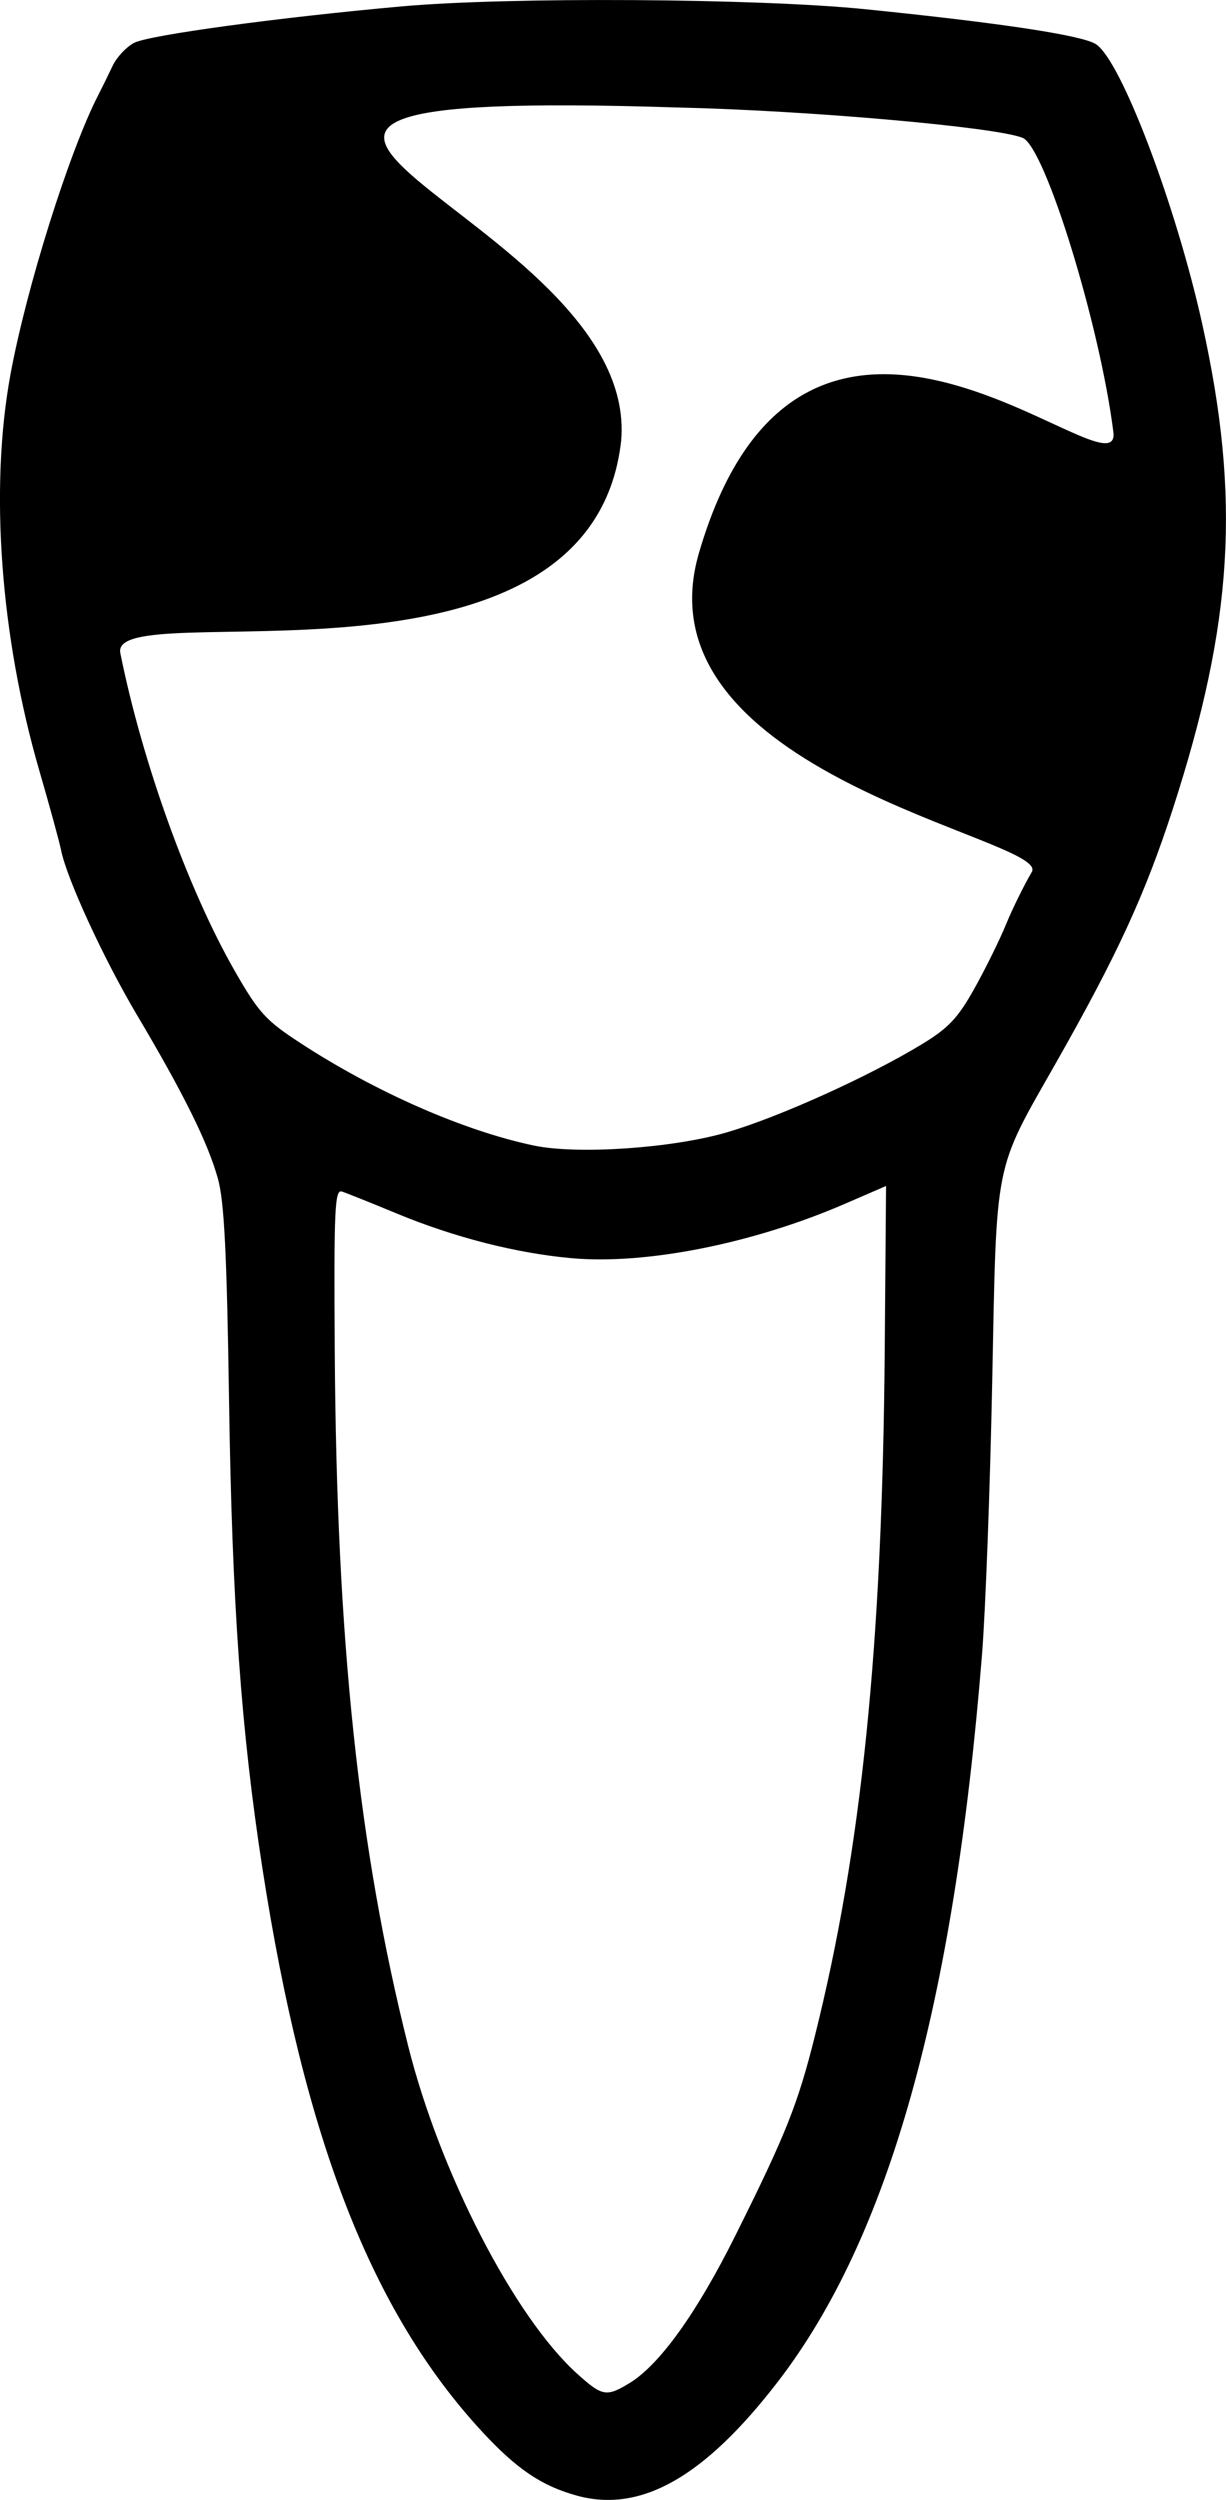 <?xml version="1.0" encoding="UTF-8" standalone="no"?>
<svg
   xmlns:dc="http://purl.org/dc/elements/1.1/"
   xmlns:cc="http://creativecommons.org/ns#"
   xmlns:rdf="http://www.w3.org/1999/02/22-rdf-syntax-ns#"
   xmlns:svg="http://www.w3.org/2000/svg"
   xmlns="http://www.w3.org/2000/svg"
   xmlns:sodipodi="http://sodipodi.sourceforge.net/DTD/sodipodi-0.dtd"
   xmlns:inkscape="http://www.inkscape.org/namespaces/inkscape"
   width="79.087mm"
   height="161.142mm"
   viewBox="0 0 79.087 161.142"
   version="1.1"
   id="svg6626"
   inkscape:version="1.0 (4035a4f, 2020-05-01)"
   sodipodi:docname="32-42.svg">
  <defs
     id="defs6620" />
  <sodipodi:namedview
     id="base"
     pagecolor="#ffffff"
     bordercolor="#666666"
     borderopacity="1.0"
     inkscape:pageopacity="0.0"
     inkscape:pageshadow="2"
     inkscape:zoom="0.9099266"
     inkscape:cx="161.45936"
     inkscape:cy="117.53136"
     inkscape:document-units="mm"
     inkscape:current-layer="layer1"
     inkscape:document-rotation="0"
     showgrid="false"
     fit-margin-top="0"
     fit-margin-left="0"
     fit-margin-right="0"
     fit-margin-bottom="0"
     inkscape:window-width="1248"
     inkscape:window-height="943"
     inkscape:window-x="0"
     inkscape:window-y="23"
     inkscape:window-maximized="0" />
  <g
     inkscape:label="Ebene 1"
     inkscape:groupmode="layer"
     id="layer1"
     transform="translate(-112.403,-104.637)">
    <path
       sodipodi:nodetypes="sssscssccccccsscssscssscscccccsssssscsccssscccsscsc"
       inkscape:transform-center-y="8.8388162"
       inkscape:transform-center-x="-601.04076"
       inkscape:connector-curvature="0"
       id="path4720"
       d="m 149.611,265.501 c -2.264,-0.622 -3.868,-1.703 -6.098,-4.111 -7.121,-7.692 -11.466,-18.808 -14.172,-36.257 -1.383,-8.921 -1.966,-17.065 -2.163,-30.244 -0.141,-9.441 -0.309,-12.799 -0.715,-14.266 -0.638,-2.309 -2.2,-5.467 -5.225,-10.562 -2.158,-3.635 -4.549,-8.83 -4.901,-10.649 -0.092,-0.472 -0.719,-2.764 -1.395,-5.092 -2.515,-8.666 -3.212,-18.177 -1.87,-25.512 1.021,-5.579 3.796,-14.406 5.674,-18.052 0.251,-0.487 0.669,-1.336 0.928,-1.886 0.259,-0.55 0.883,-1.213 1.385,-1.473 0.968,-0.501 9.344,-1.64 17.279,-2.35 6.897,-0.617 22.933,-0.519 29.874,0.183 8.675,0.878 13.957,1.675 14.874,2.246 1.616,1.005 5.174,10.359 6.882,18.093 2.473,11.198 1.987,19.181 -1.897,31.177 -1.789,5.526 -3.603,9.463 -7.575,16.448 -3.991,7.017 -3.8,6.058 -4.086,20.461 -0.137,6.888 -0.434,14.825 -0.659,17.639 -1.816,22.619 -6.015,37.569 -13.16,46.853 -4.748,6.169 -8.845,8.49 -12.982,7.355 z m 3.402,-7.251 c 1.938,-1.182 4.336,-4.518 6.81,-9.476 3.273,-6.557 4.042,-8.486 5.143,-12.885 3.017,-12.062 4.355,-25.179 4.509,-44.198 l 0.086,-10.607 -2.646,1.146 c -5.907,2.559 -12.822,3.937 -17.62,3.511 -3.553,-0.316 -7.563,-1.337 -11.267,-2.869 -1.672,-0.692 -3.278,-1.335 -3.569,-1.43 -0.463,-0.151 -0.521,1.134 -0.461,10.341 0.122,18.642 1.531,31.961 4.735,44.733 2.051,8.176 6.84,17.461 10.896,21.125 1.623,1.466 1.896,1.515 3.383,0.608 z m 6.317,-80.634 c 3.38,-0.995 9.119,-3.59 12.549,-5.673 1.709,-1.038 2.316,-1.682 3.385,-3.594 0.716,-1.281 1.631,-3.136 2.034,-4.122 0.402,-0.986 1.152,-2.509 1.666,-3.385 1.246,-2.121 -25.626,-6.298 -21.477,-20.547 6.817,-23.412 27.322,-3.159 26.737,-7.812 -0.868,-6.894 -4.394,-18.334 -5.842,-18.954 -1.62,-0.694 -13.812,-1.77 -22.226,-1.962 -41.129,-1.316 -2.373,6.767 -3.684,21.491 -1.958,17.499 -33.087,9.793 -32.307,13.677 1.406,7.001 4.377,15.247 7.382,20.489 1.541,2.689 2,3.192 4.233,4.647 4.855,3.164 10.519,5.65 15.051,6.605 2.837,0.598 8.984,0.175 12.501,-0.86 z"
       style="fill:#000000;stroke-width:0.282"
       inkscape:export-xdpi="90"
       inkscape:export-ydpi="90" />
  </g>
</svg>
